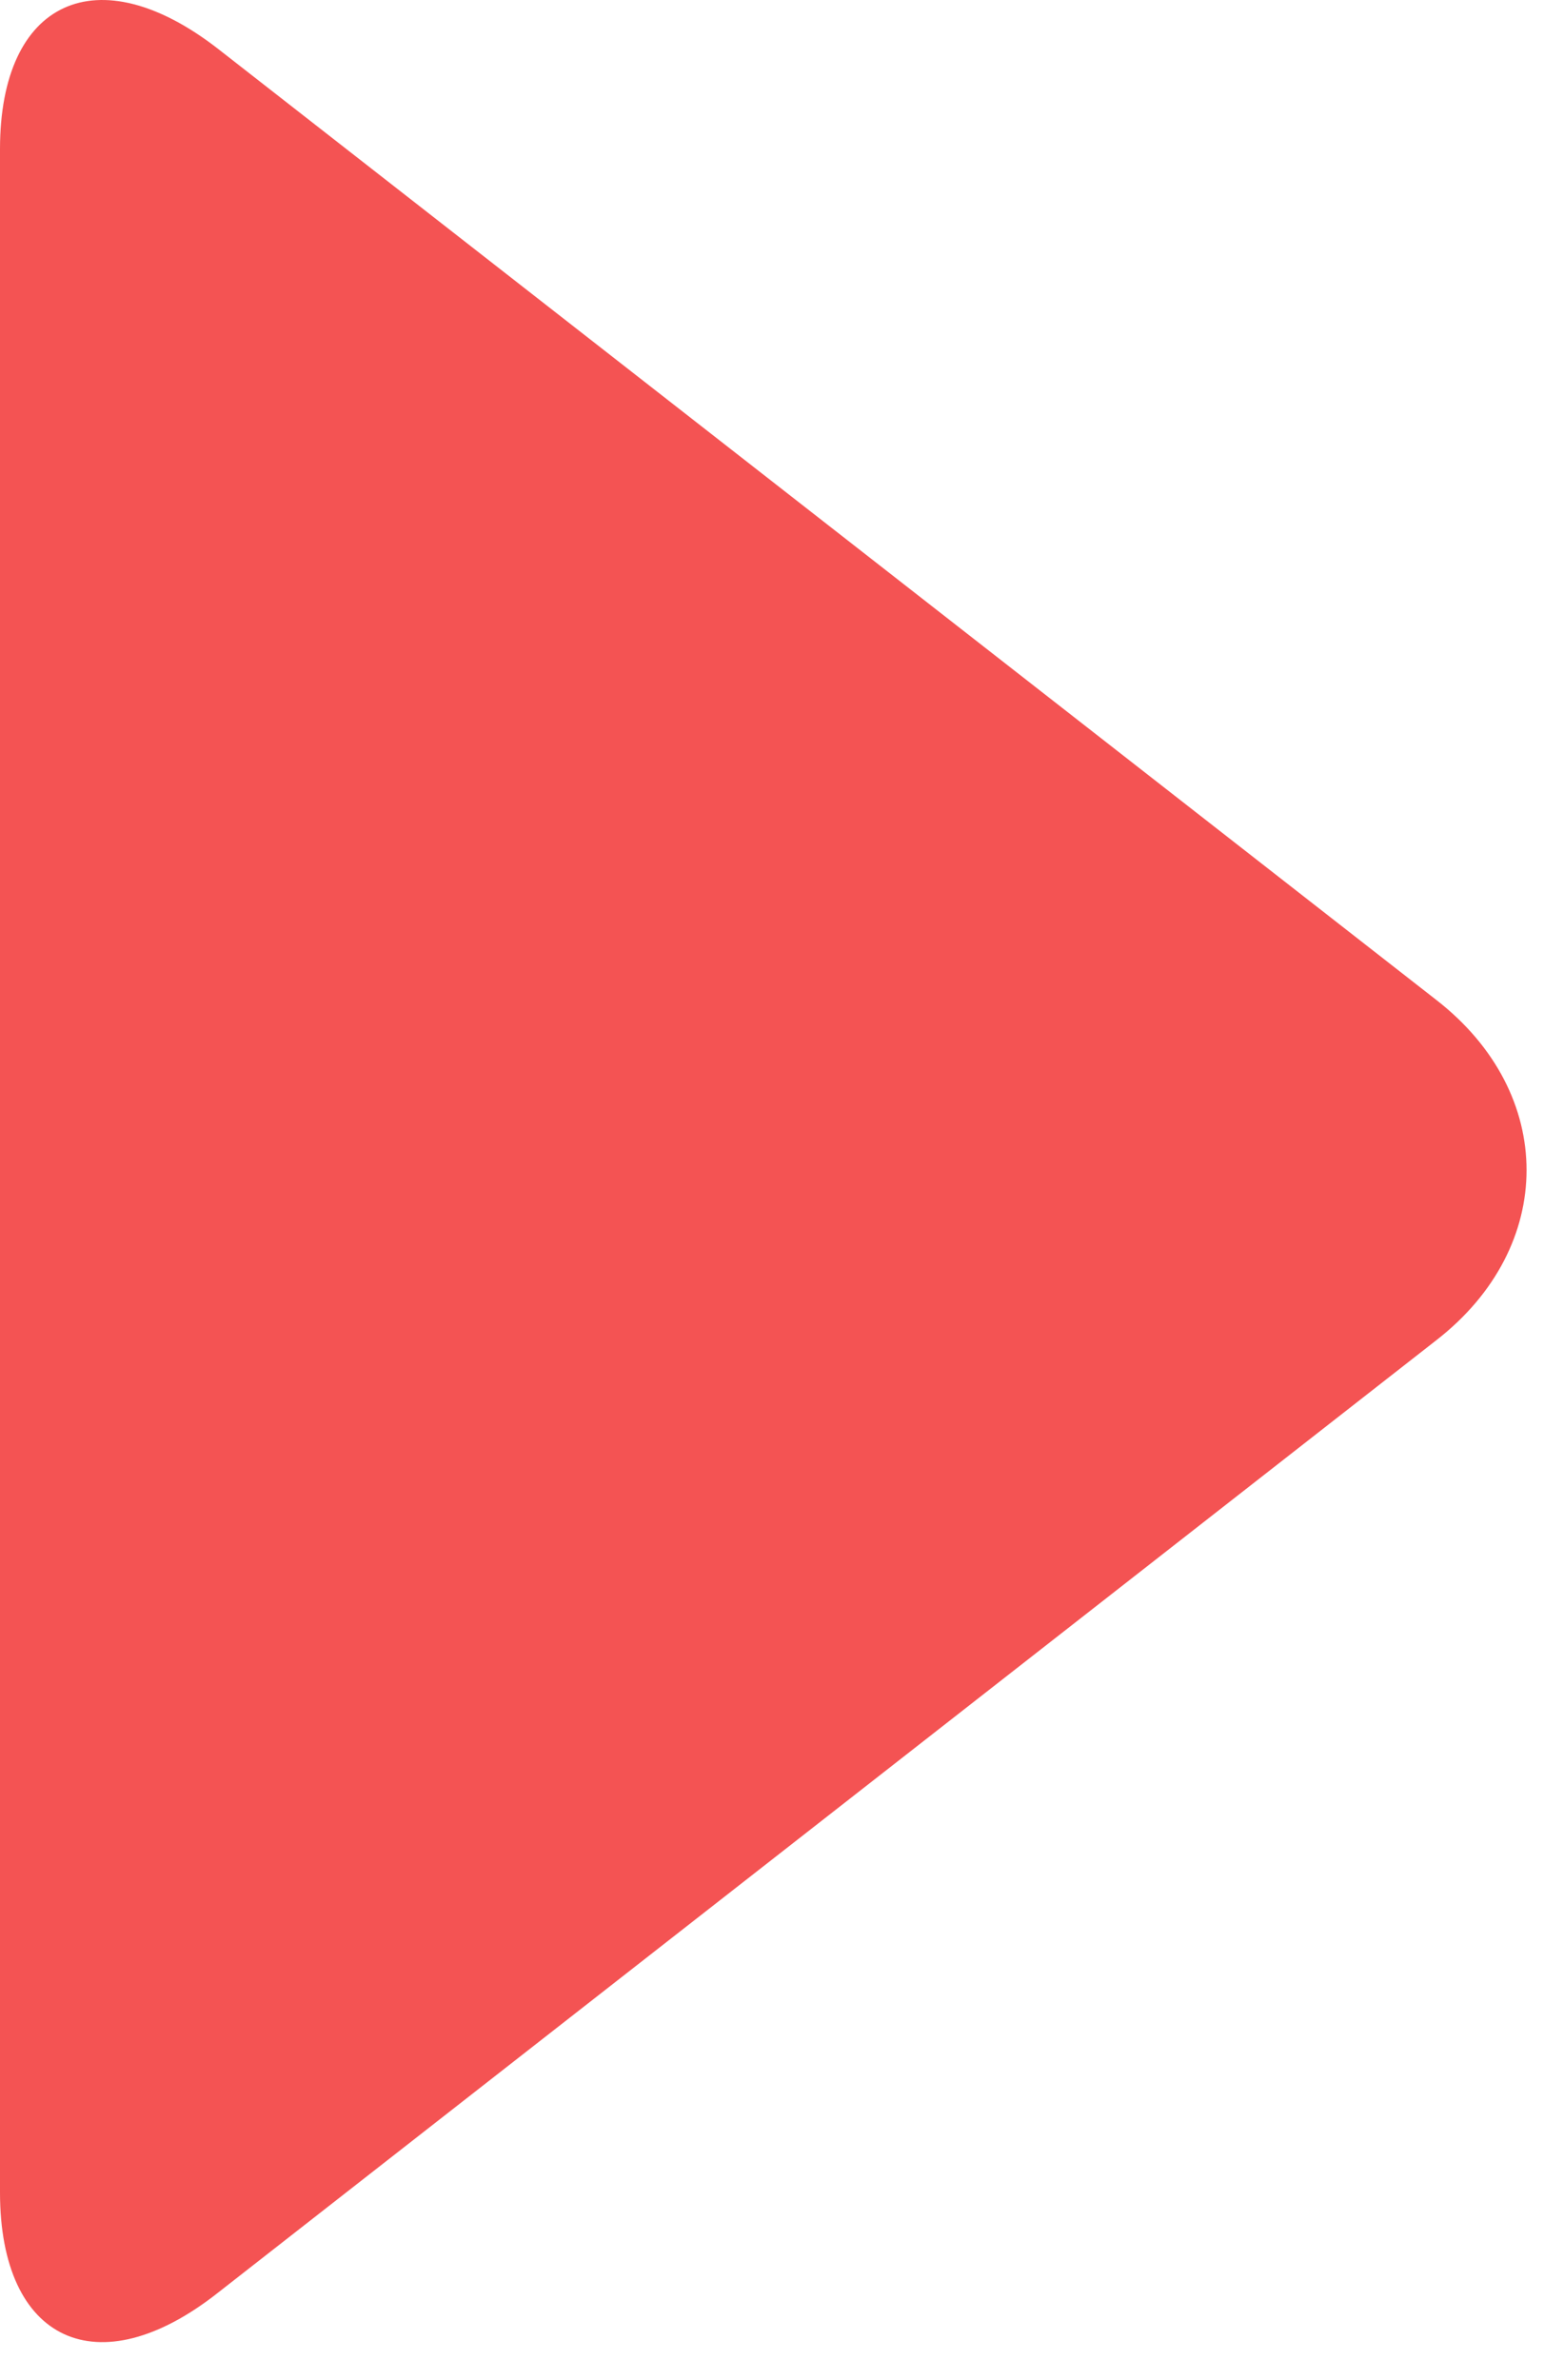 <svg width="37" height="57" viewBox="0 0 37 57" fill="none" xmlns="http://www.w3.org/2000/svg">
<g id="Group">
<path id="Vector" d="M5.224 1.169C2.344 -1.069 0 0.001 0 3.571V52.503C0 56.072 2.344 57.176 5.224 54.904L34.422 32.093C37.302 29.854 37.302 26.187 34.422 23.948L5.224 1.169Z" fill="#F45353"/>
</g>
</svg>
